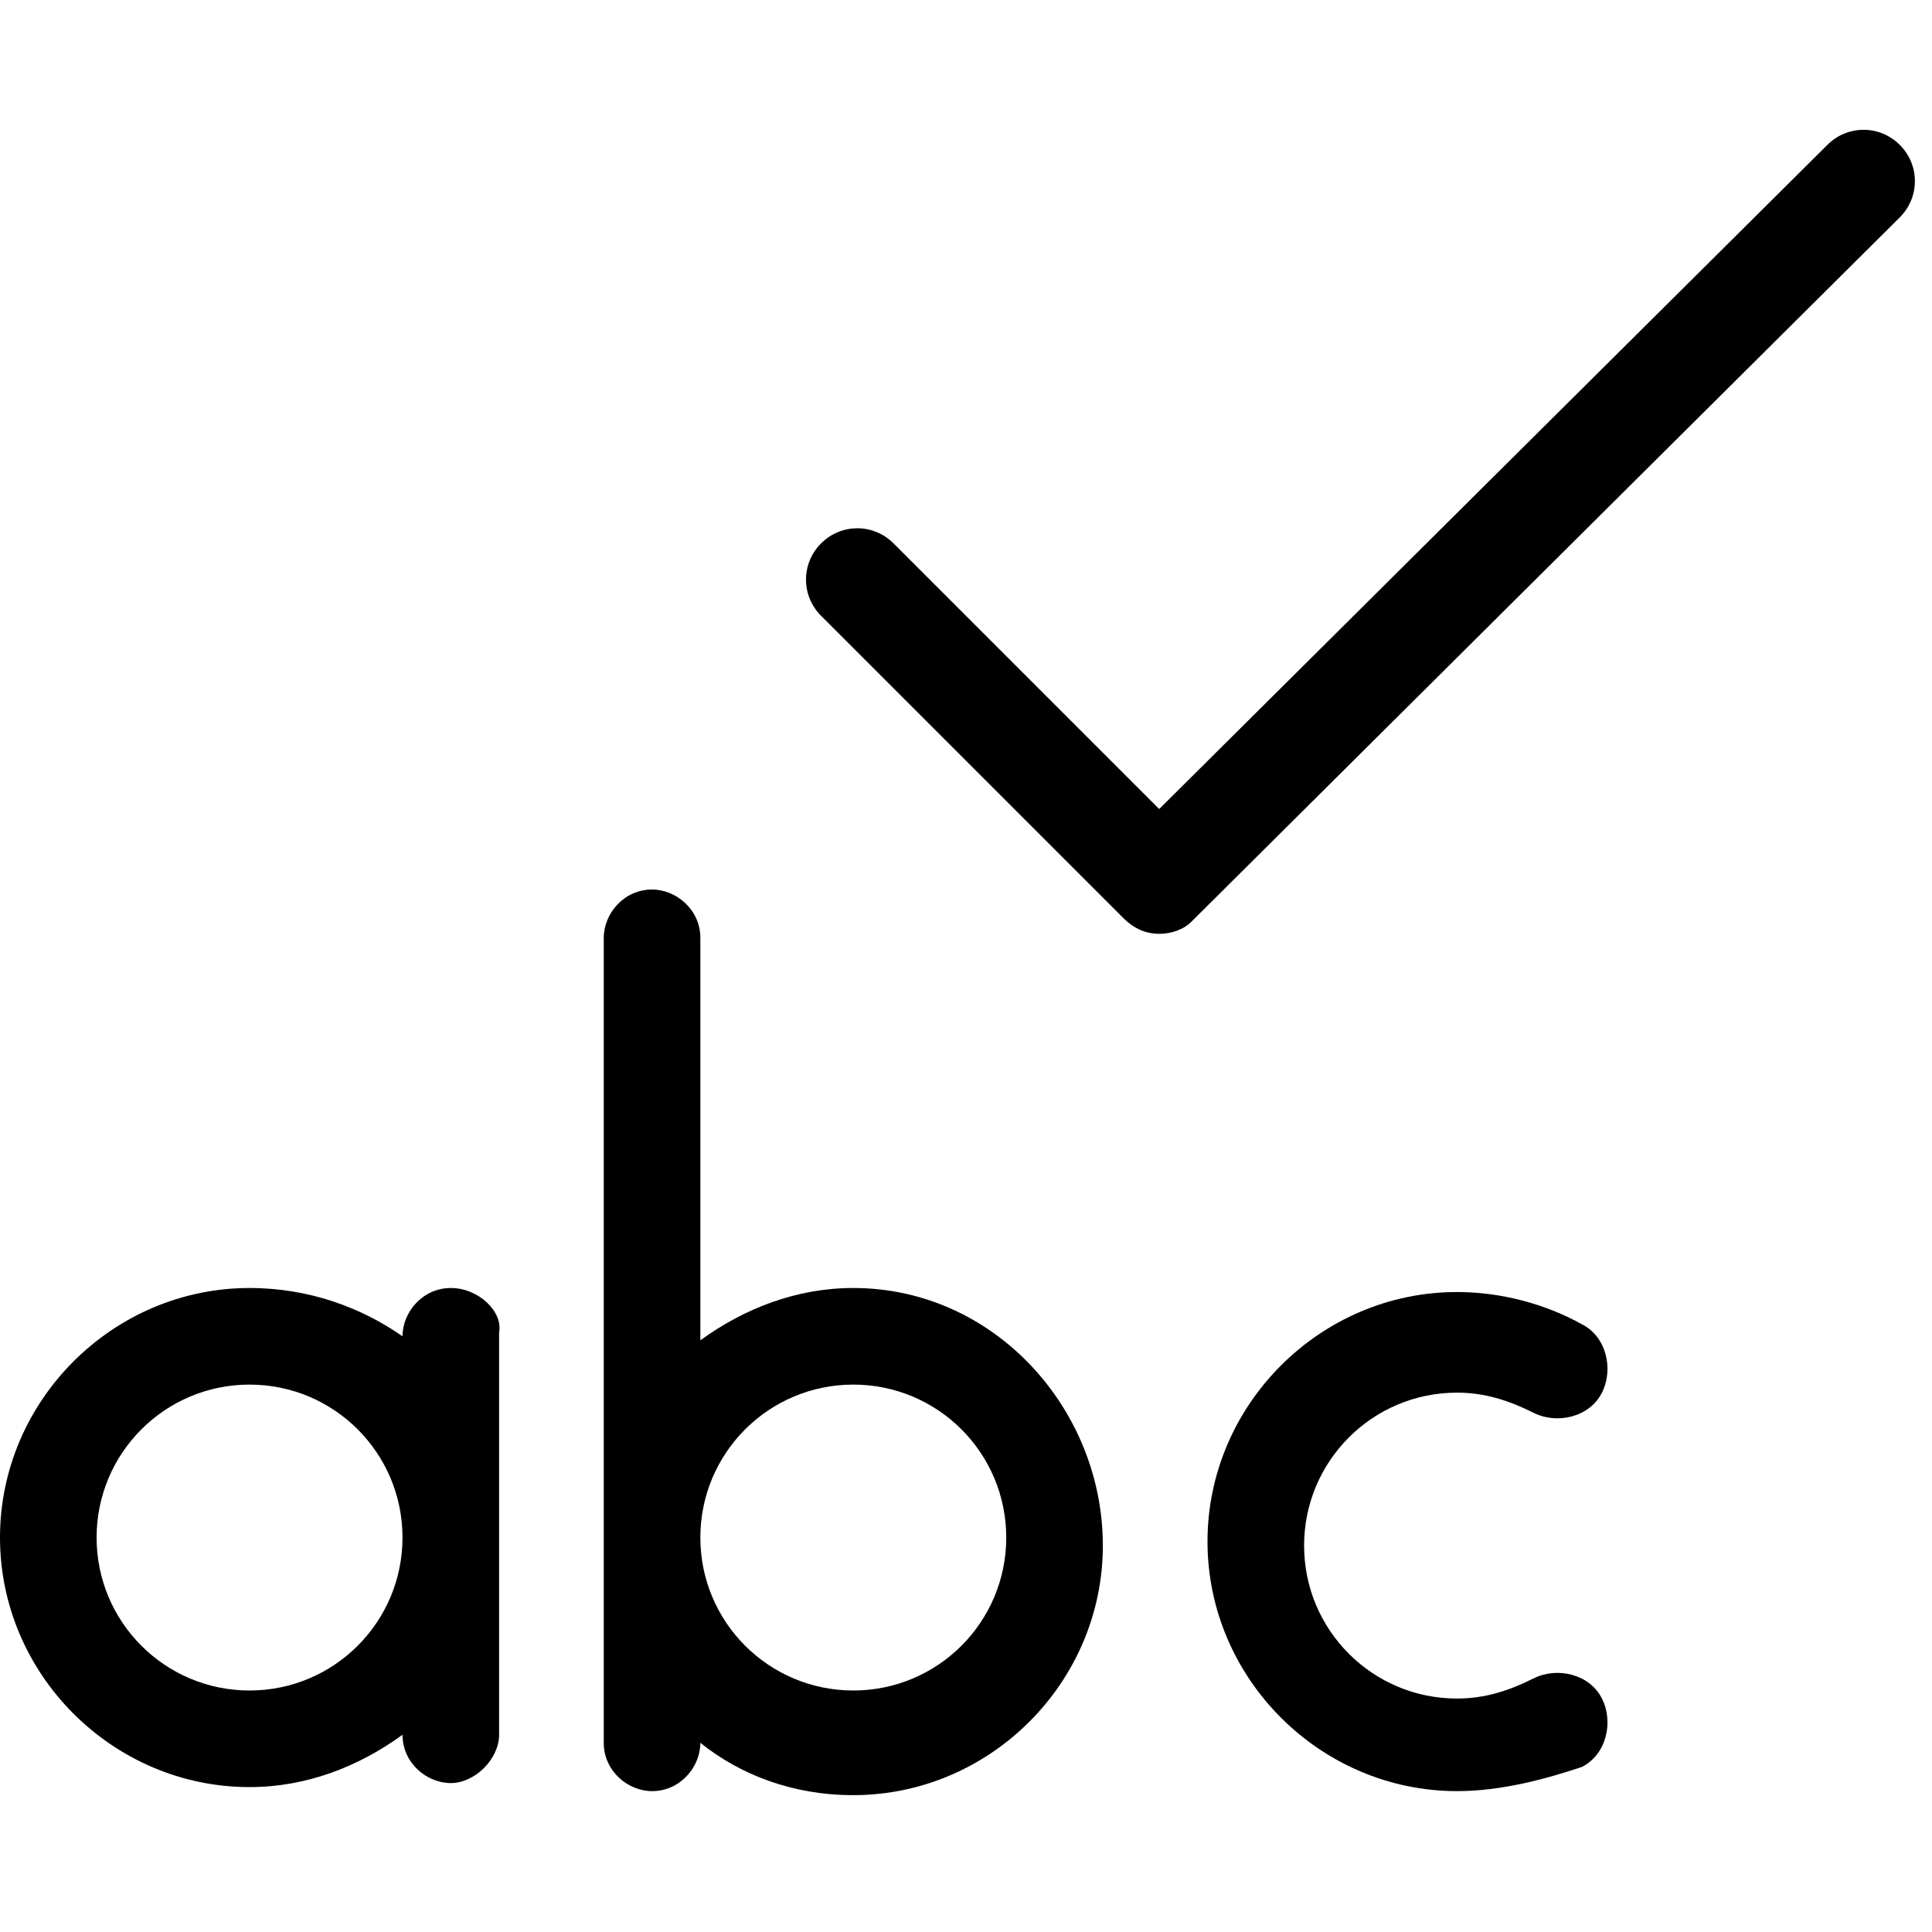 <?xml version="1.0" encoding="utf-8"?>
<!-- Generator: Adobe Illustrator 21.1.0, SVG Export Plug-In . SVG Version: 6.00 Build 0)  -->
<svg version="1.1" id="Layer_1" xmlns="http://www.w3.org/2000/svg" xmlns:xlink="http://www.w3.org/1999/xlink" x="0px" y="0px"
	 viewBox="0 0 48 48" style="enable-background:new 0 0 48 48;" xml:space="preserve">
<style type="text/css">
	.icon-copywriting-st0{fill:currentColor;}
</style>
<title>copywriting</title>
<desc>Created with Sketch.</desc>
<g id="The-Yearly-Carnage" transform="translate(-1211, -5102)">
	<g id="copywriting" transform="translate(1211, 5101)">
		<path id="Shape" class="icon-copywriting-st0" d="M11.2,33c-0.7,0-1.2,0.6-1.2,1.2v0C9,33.5,7.7,33,6.2,33C2.8,33,0,35.8,0,39.2s2.8,6.2,6.2,6.2
			c1.4,0,2.7-0.5,3.8-1.3v0c0,0.7,0.6,1.2,1.2,1.2s1.2-0.6,1.2-1.2v-10C12.5,33.6,11.9,33,11.2,33z M6.2,43c-2.1,0-3.8-1.7-3.8-3.8
			s1.7-3.8,3.8-3.8s3.8,1.7,3.8,3.8S8.3,43,6.2,43z"/>
		<path id="Shape_1_" class="icon-copywriting-st0" d="M21.2,33c-1.4,0-2.7,0.5-3.8,1.3v-10c0-0.7-0.6-1.2-1.2-1.2c-0.7,0-1.2,0.6-1.2,1.2v20
			c0,0.7,0.6,1.2,1.2,1.2c0.7,0,1.2-0.6,1.2-1.2v0c1,0.8,2.3,1.3,3.8,1.3c3.4,0,6.2-2.8,6.2-6.2S24.7,33,21.2,33z M21.2,43
			c-2.1,0-3.8-1.7-3.8-3.8s1.7-3.8,3.8-3.8s3.8,1.7,3.8,3.8S23.3,43,21.2,43z"/>
		<path id="Shape_2_" class="icon-copywriting-st0" d="M36.2,45.5c-3.4,0-6.2-2.8-6.2-6.2s2.8-6.2,6.2-6.2c1.1,0,2.2,0.3,3.1,0.8
			c0.6,0.3,0.8,1.1,0.5,1.7c-0.3,0.6-1.1,0.8-1.7,0.5c-0.6-0.3-1.2-0.5-1.9-0.5c-2.1,0-3.8,1.7-3.8,3.8c0,2.1,1.7,3.8,3.8,3.8
			c0.7,0,1.3-0.2,1.9-0.5c0.6-0.3,1.4-0.1,1.7,0.5s0.1,1.4-0.5,1.7C38.4,45.2,37.3,45.5,36.2,45.5L36.2,45.5z"/>
		<path id="Shape_3_" class="icon-copywriting-st0" d="M28.8,24.2c-0.3,0-0.6-0.1-0.9-0.4l-7.5-7.5c-0.5-0.5-0.5-1.3,0-1.8c0.5-0.5,1.3-0.5,1.8,0
			l6.6,6.6L45.4,4.6c0.5-0.5,1.3-0.5,1.8,0s0.5,1.3,0,1.8L29.6,23.9C29.4,24.1,29.1,24.2,28.8,24.2L28.8,24.2z"/>
	</g>
</g>
</svg>

